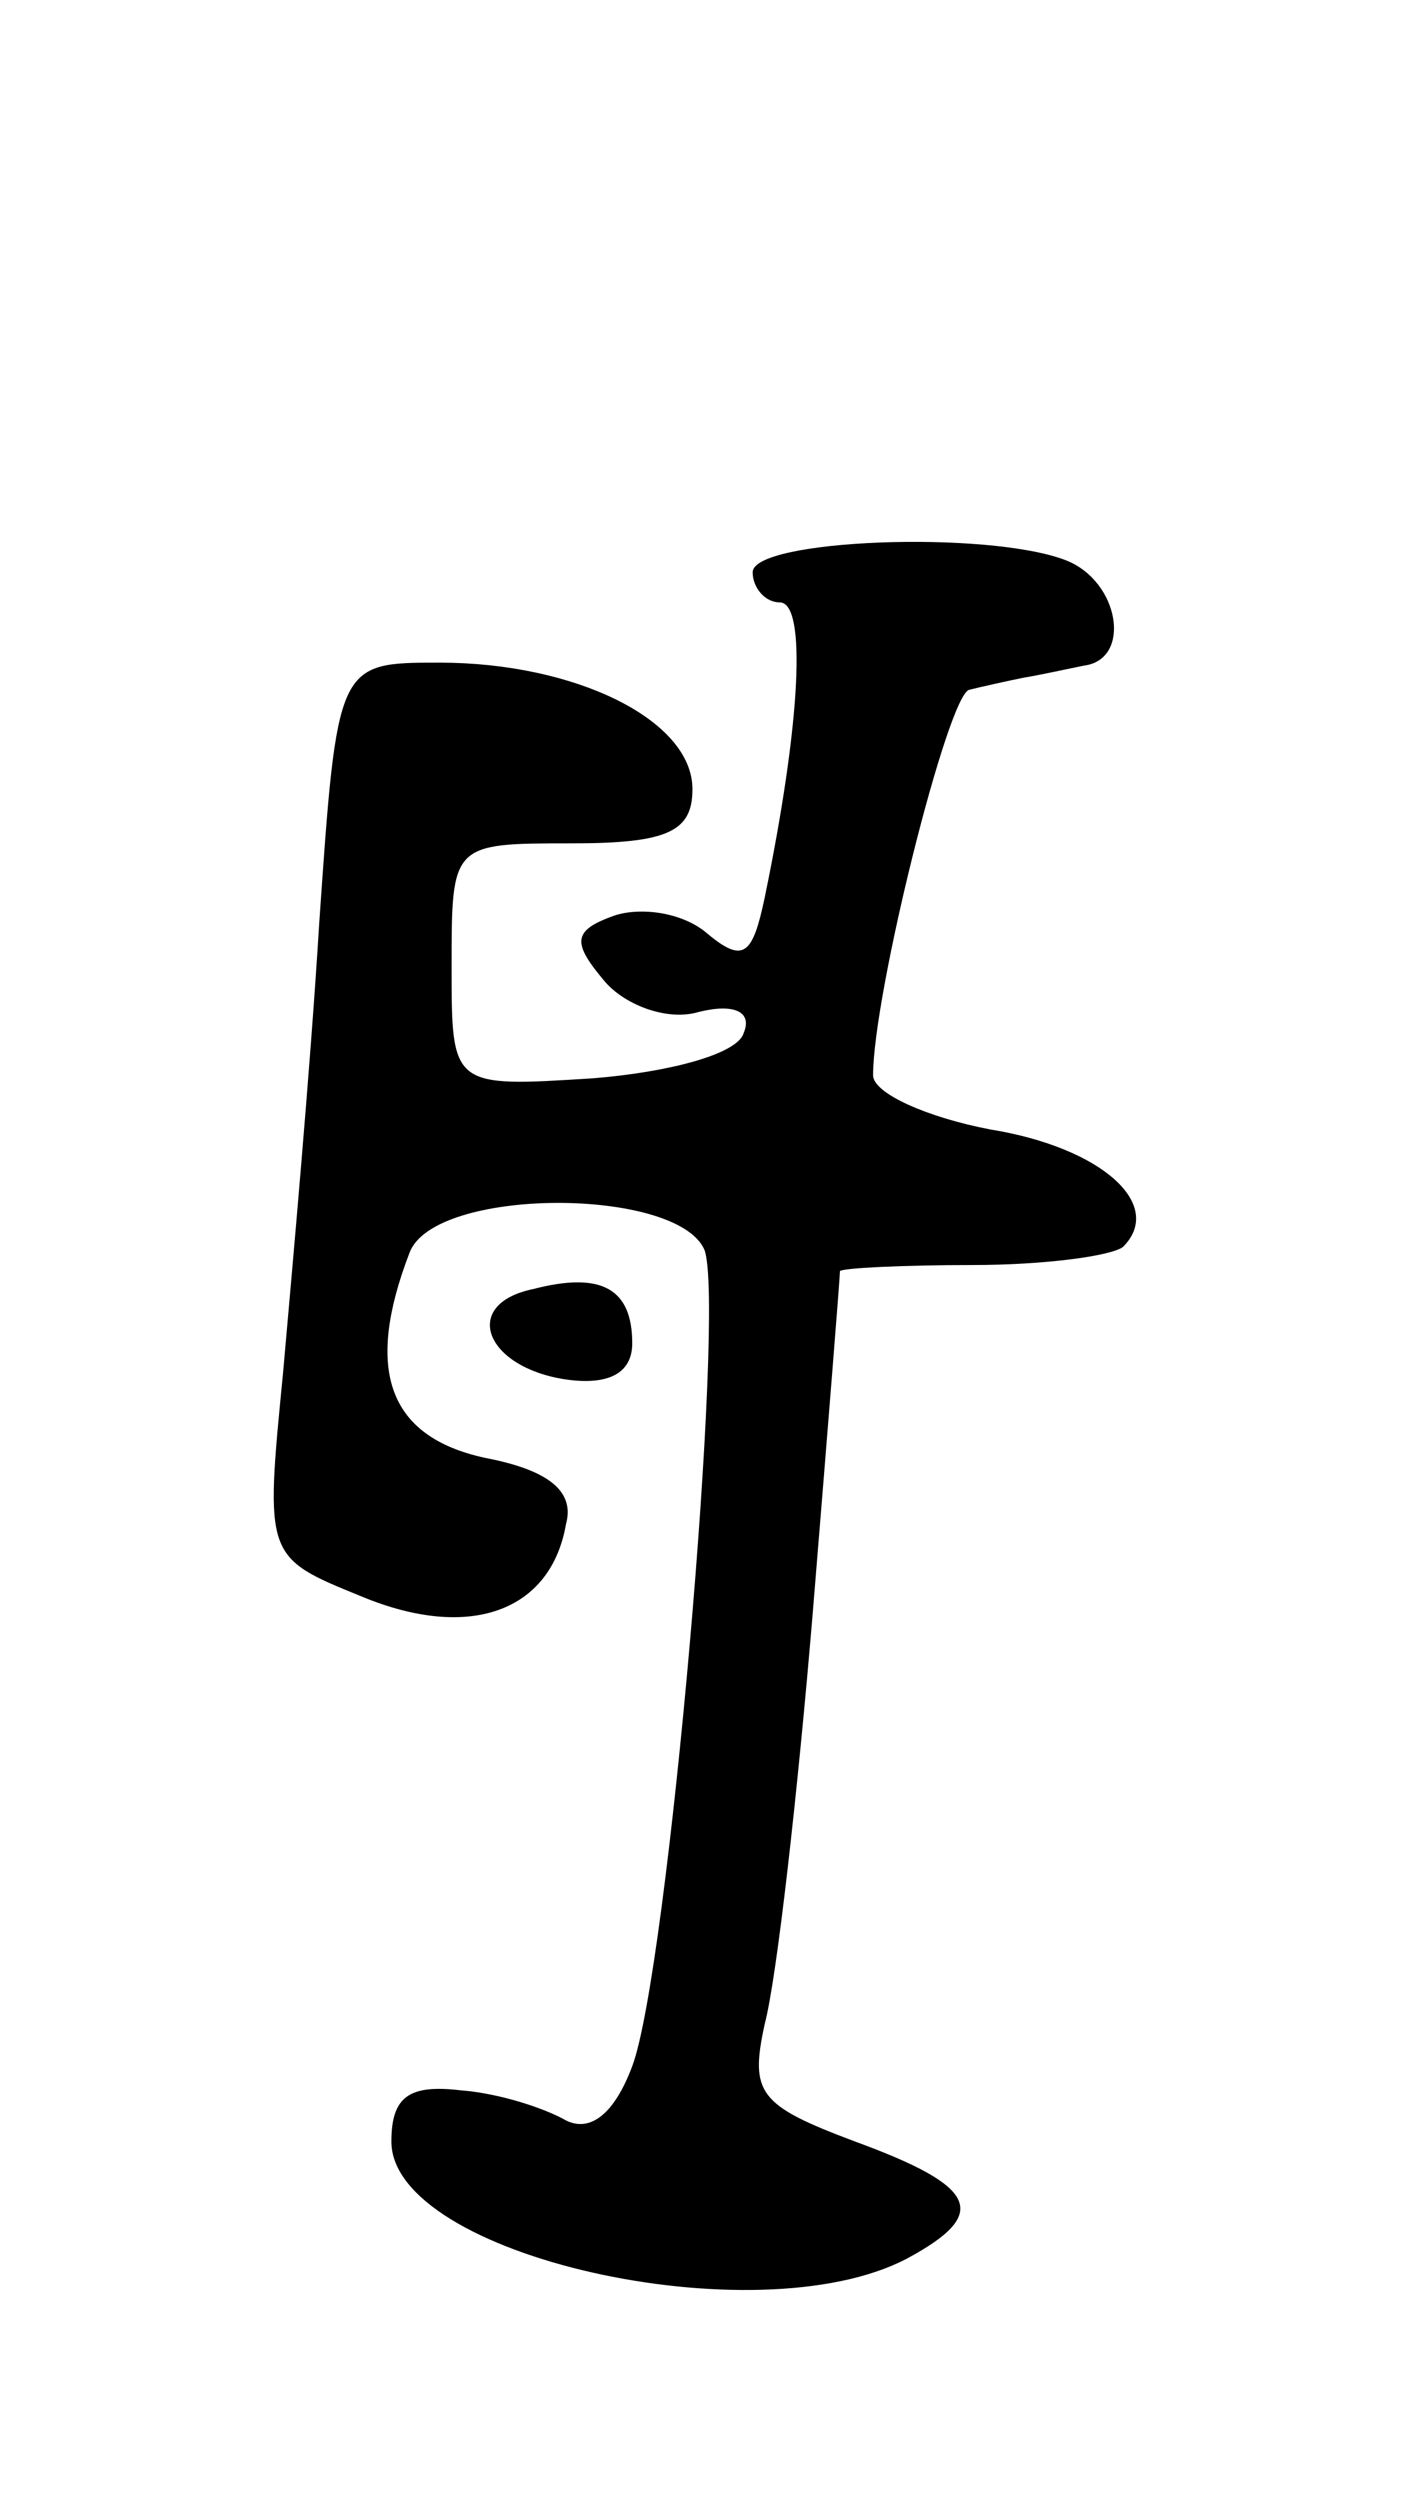 <svg version="1.0" xmlns="http://www.w3.org/2000/svg"
 width="47pt" height="83pt" viewBox="0 0 47 83"
 preserveAspectRatio="xMidYMid meet">
<g transform="translate(0,83) scale(0.1,-0.1)"
fill="#000000" stroke="none">
<path d="M250 640 c0 -5 4 -10 9 -10 9 0 7 -40 -5 -98 -4 -19 -7 -22 -19 -12
-8 7 -22 9 -31 6 -14 -5 -14 -9 -3 -22 7 -8 21 -13 31 -10 12 3 18 0 15 -7 -2
-7 -25 -13 -50 -15 -47 -3 -47 -3 -47 37 0 41 0 41 40 41 32 0 40 4 40 18 0
23 -39 42 -84 42 -34 0 -34 0 -40 -87 -3 -49 -9 -115 -12 -149 -6 -61 -6 -61
26 -74 36 -15 63 -5 68 24 3 11 -6 18 -27 22 -32 7 -40 29 -25 68 8 22 89 22
98 1 7 -19 -12 -239 -24 -271 -6 -16 -14 -22 -22 -18 -7 4 -22 9 -35 10 -17 2
-23 -2 -23 -17 0 -38 121 -65 171 -39 28 15 24 24 -17 39 -32 12 -35 16 -30
39 4 15 11 77 16 137 5 61 9 111 9 113 1 1 21 2 44 2 24 0 46 3 50 6 14 14 -7
33 -44 39 -21 4 -39 12 -39 18 0 27 25 127 32 128 4 1 13 3 18 4 6 1 15 3 20
4 16 2 12 28 -6 35 -26 10 -104 7 -104 -4z"/>
<path d="M177 402 c-24 -5 -16 -26 11 -30 14 -2 22 2 22 12 0 18 -10 24 -33
18z"/>
</g>
</svg>
